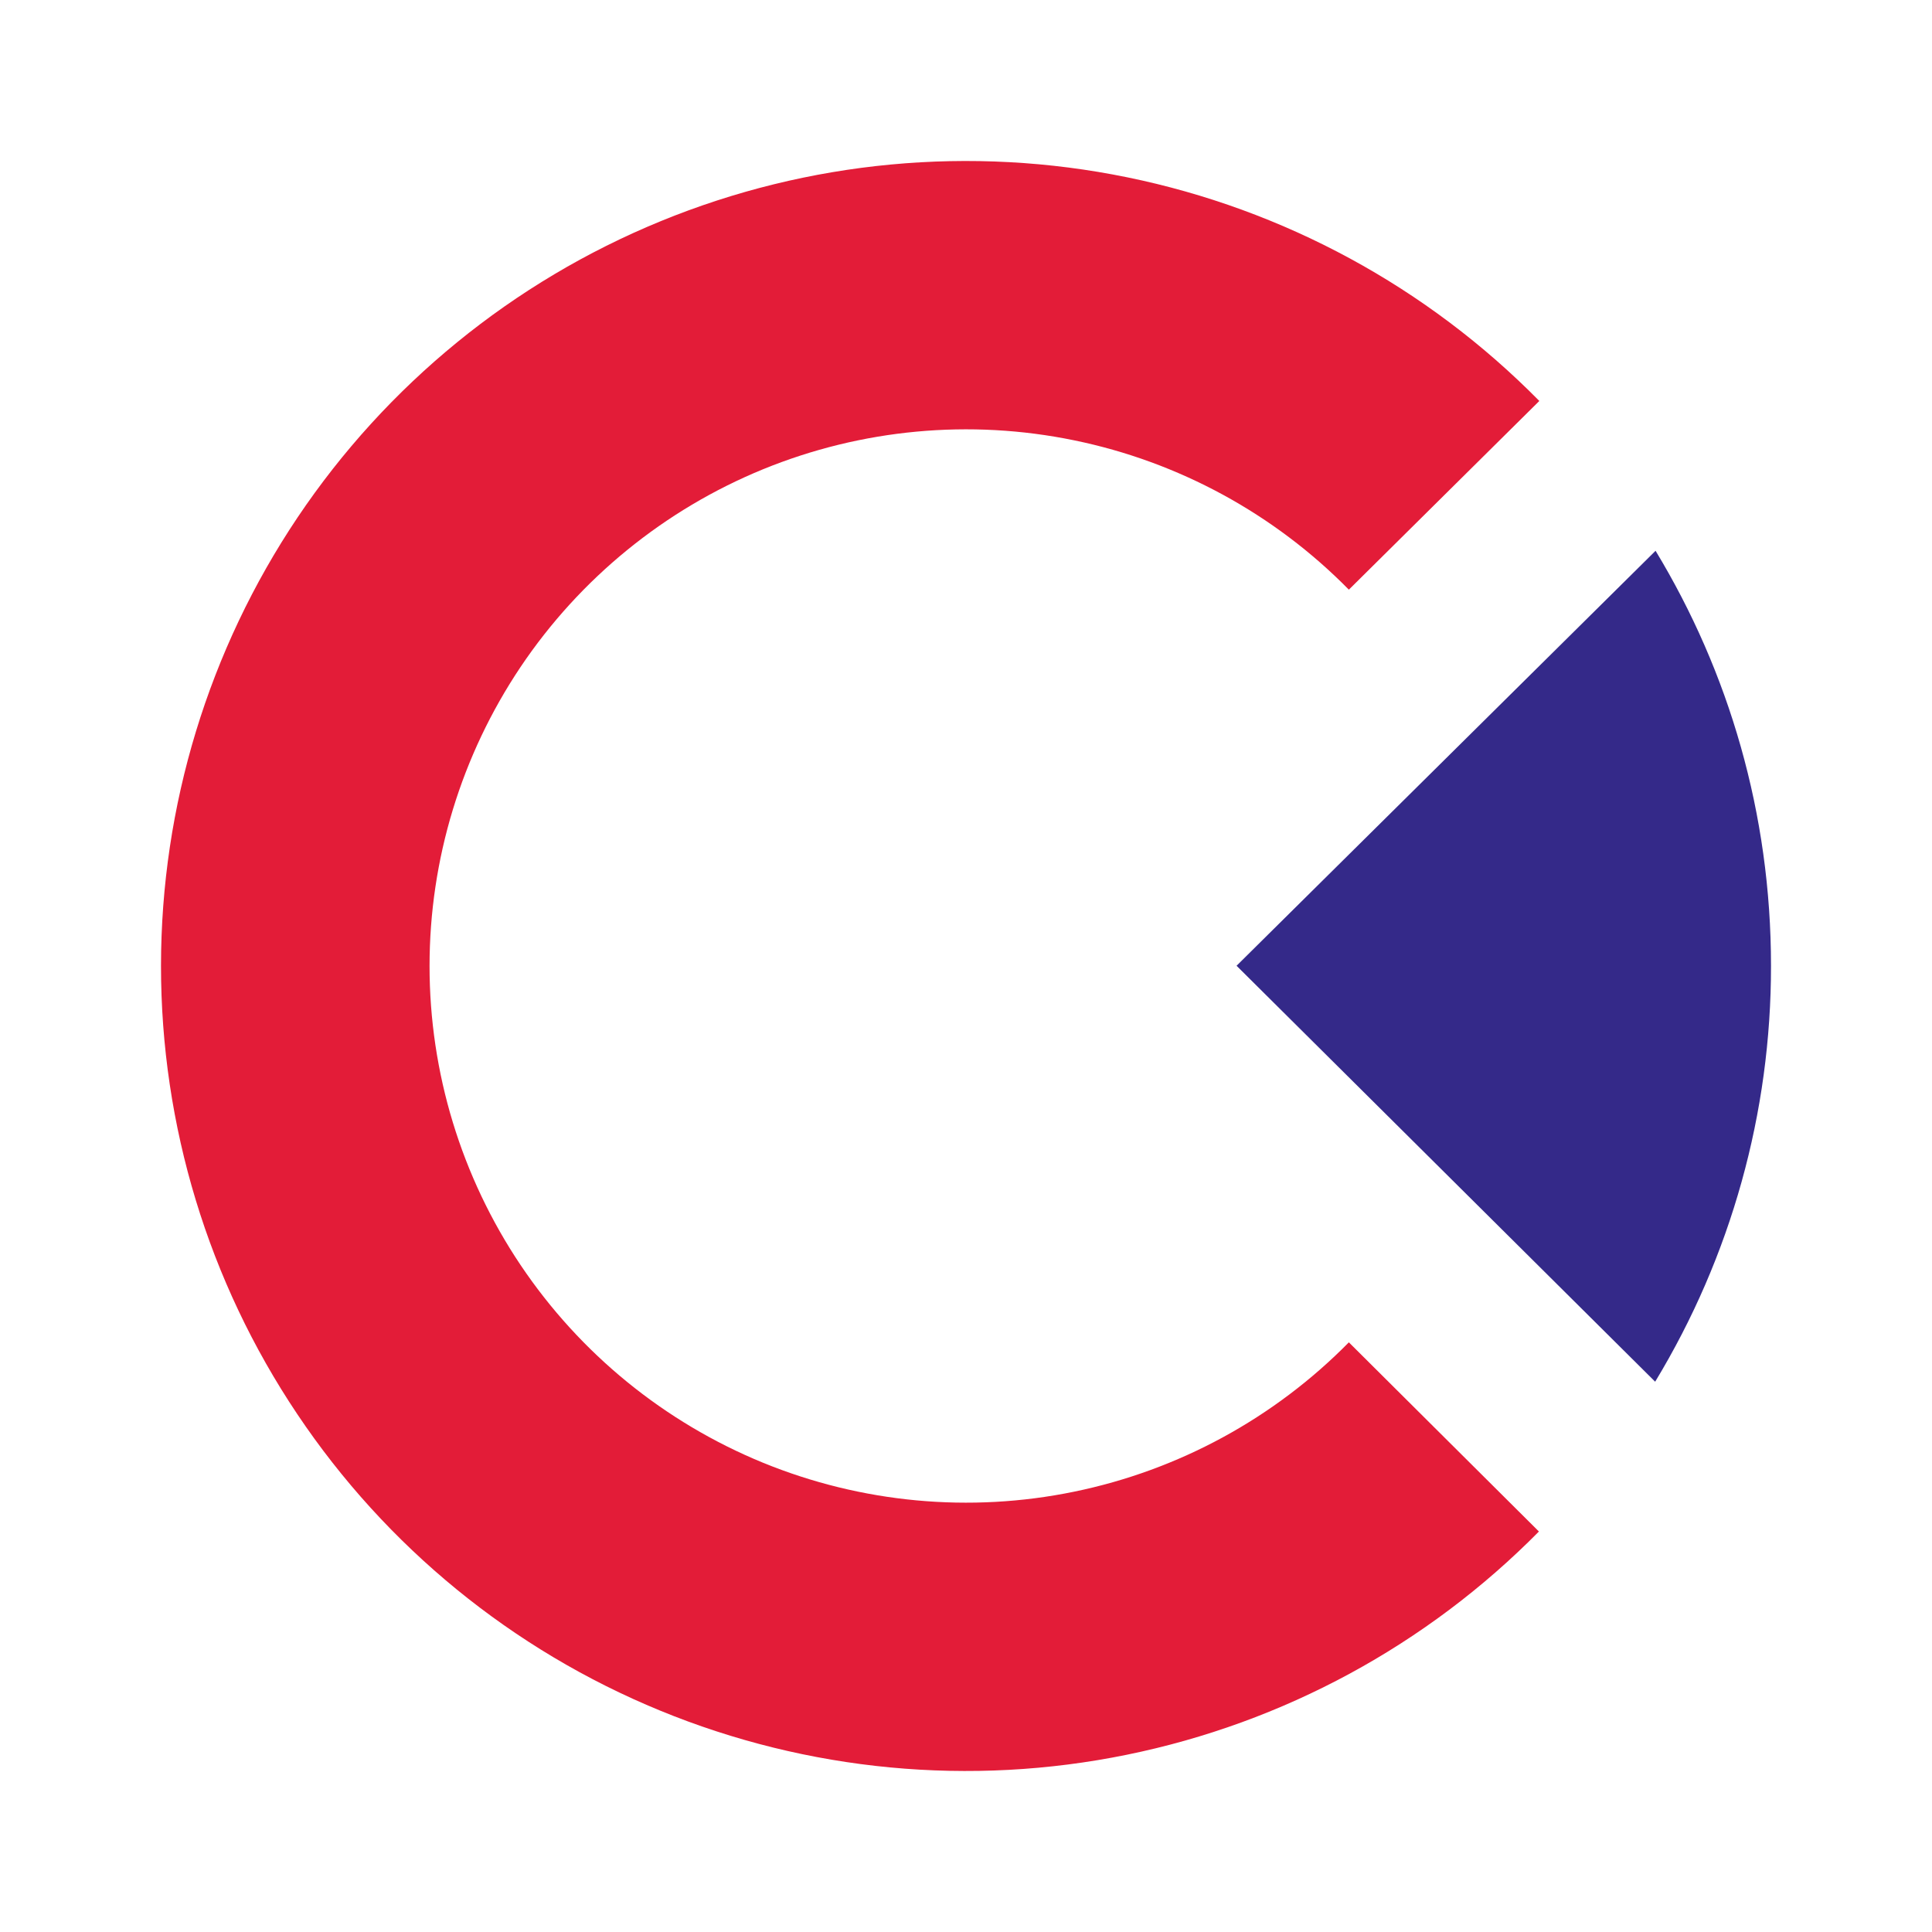 <svg width="24" height="24" viewBox="0 0 24 24" fill="none" xmlns="http://www.w3.org/2000/svg">
<path d="M20.566 6.842L15.361 11.997L20.561 17.164C21.505 15.606 22.002 13.819 22 11.997C22 10.108 21.477 8.347 20.566 6.842Z" fill="#342989"/>
<path d="M19.122 4.981L16.756 7.325C15.828 6.382 14.64 5.736 13.344 5.47C12.048 5.203 10.702 5.329 9.477 5.83C8.253 6.332 7.205 7.186 6.467 8.285C5.73 9.384 5.336 10.677 5.336 12C5.336 13.323 5.73 14.617 6.467 15.715C7.205 16.814 8.253 17.668 9.477 18.17C10.702 18.671 12.048 18.797 13.344 18.53C14.64 18.264 15.828 17.618 16.756 16.675L19.117 19.025C17.723 20.437 15.941 21.402 13.998 21.798C12.054 22.195 10.036 22.004 8.201 21.25C6.366 20.497 4.797 19.215 3.693 17.567C2.588 15.919 1.999 13.98 2 11.996C2.001 10.012 2.592 8.074 3.697 6.427C4.803 4.78 6.373 3.499 8.209 2.747C10.044 1.995 12.062 1.805 14.005 2.203C15.949 2.601 17.73 3.568 19.122 4.981Z" fill="#E31C38"/>
</svg>
